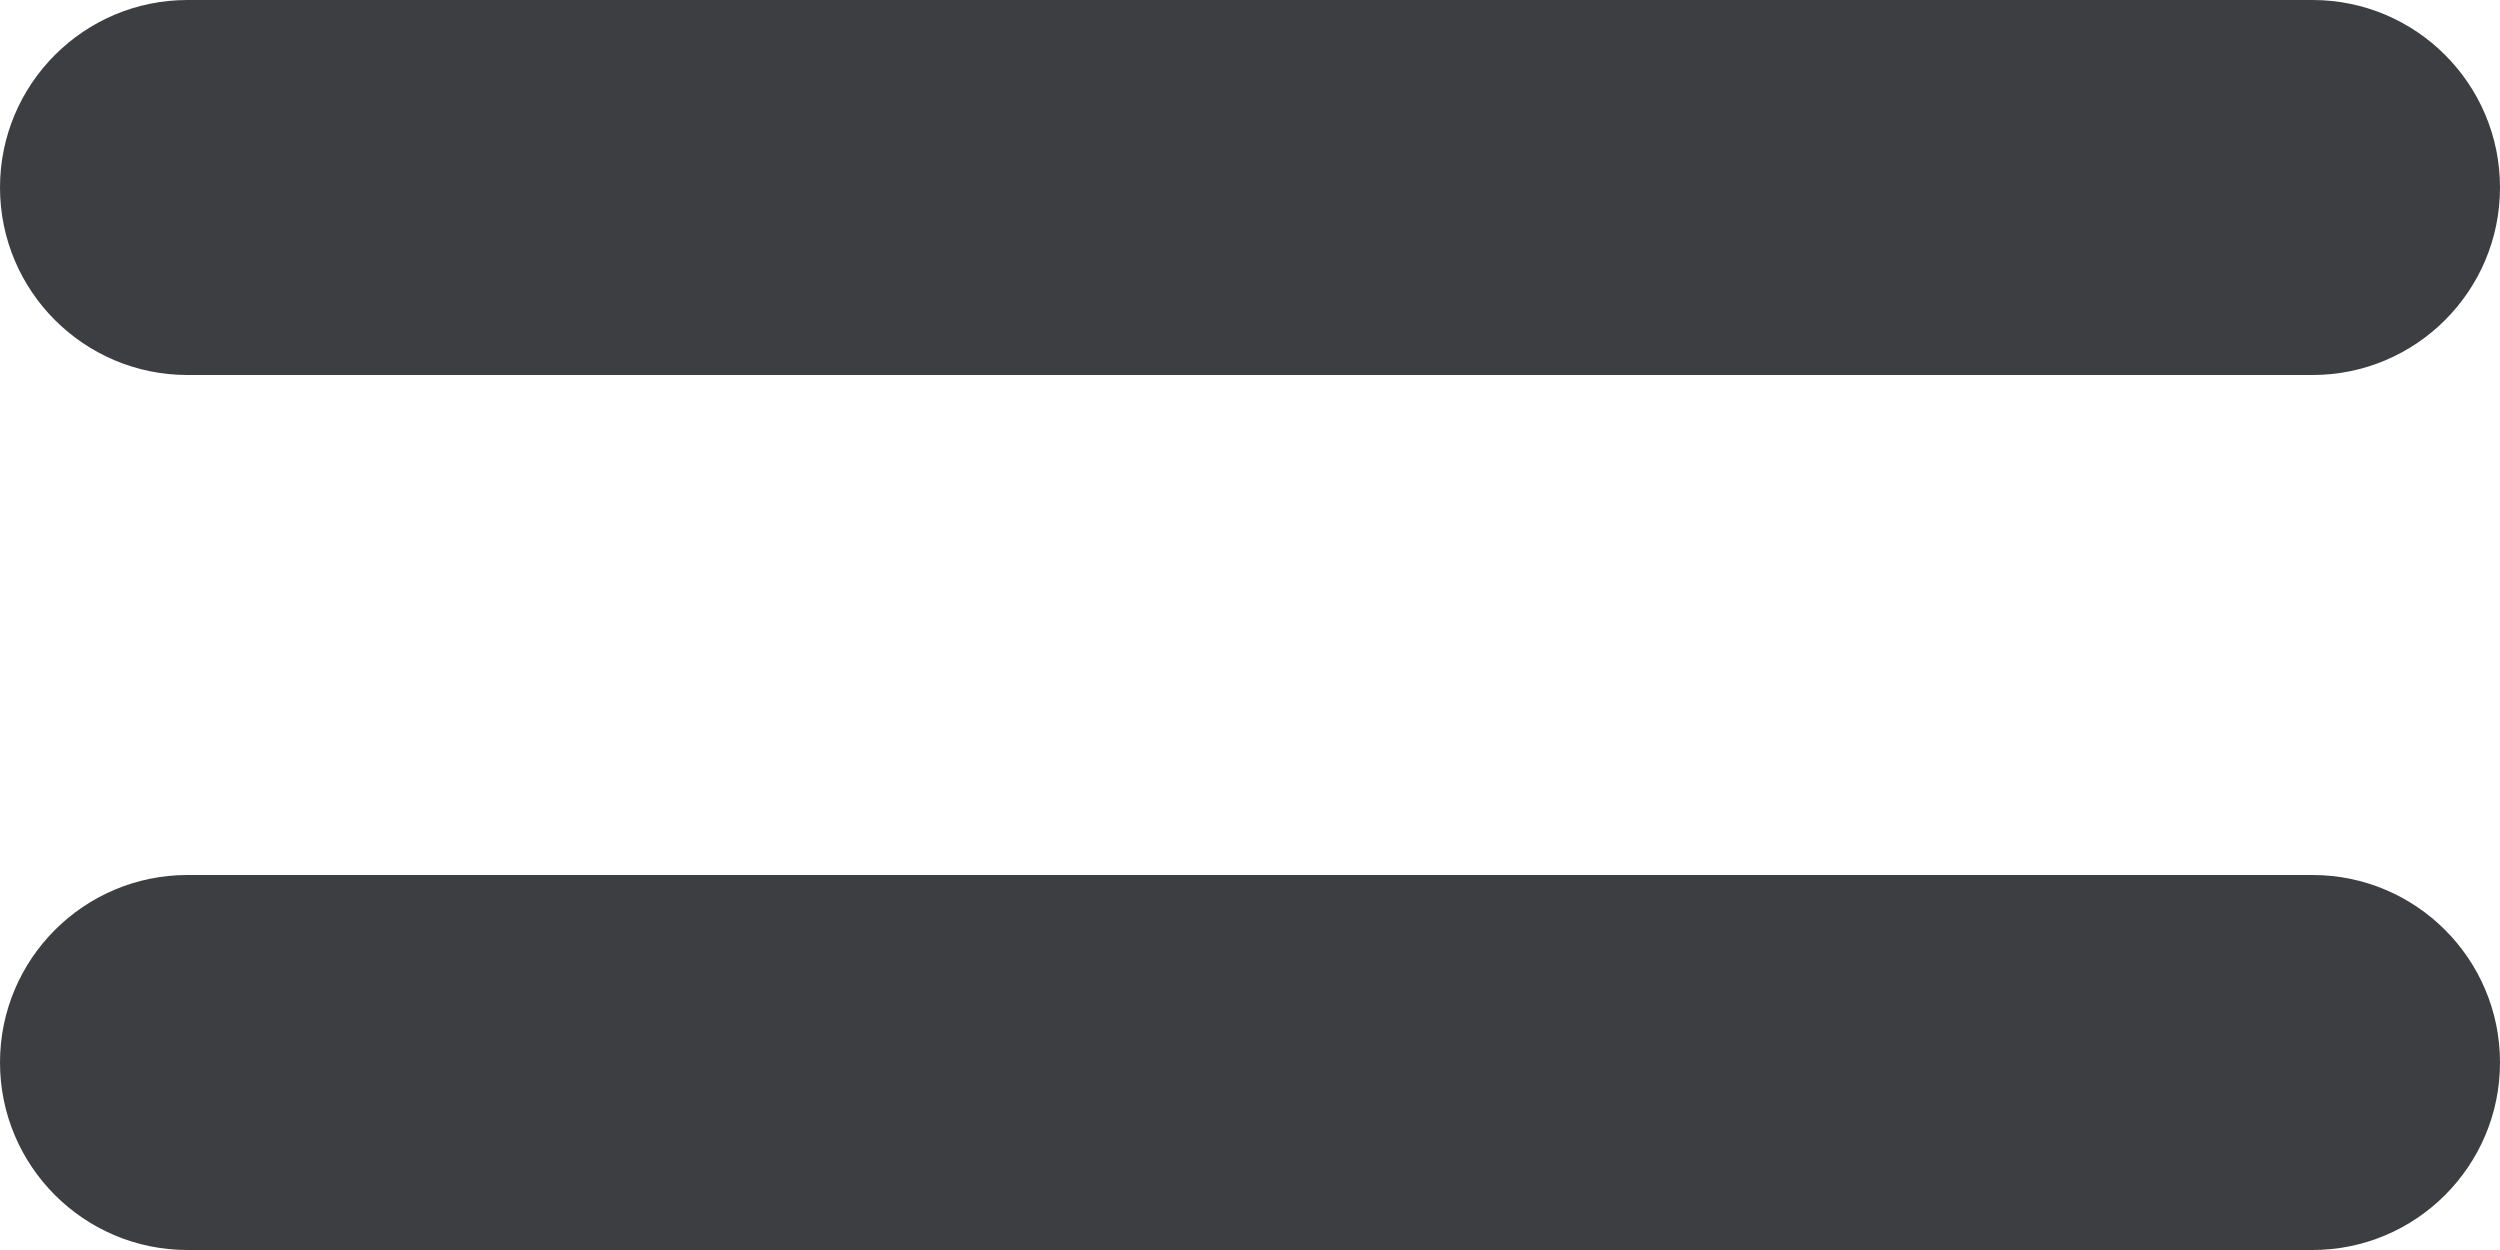 <svg id="meteor-icon-kit__solid-grip-lines" viewBox="0 0 20 10" fill="none" xmlns="http://www.w3.org/2000/svg"><path fill-rule="evenodd" clip-rule="evenodd" d="M0 8.5C0 7.672 0.672 7 1.5 7H18.5C19.328 7 20 7.672 20 8.5C20 9.328 19.328 10 18.5 10H1.5C0.672 10 0 9.328 0 8.5zM0 1.5C0 0.672 0.672 0 1.5 0H18.5C19.328 0 20 0.672 20 1.5C20 2.328 19.328 3 18.5 3H1.5C0.672 3 0 2.328 0 1.5z" fill="#3D3E42"/></svg>